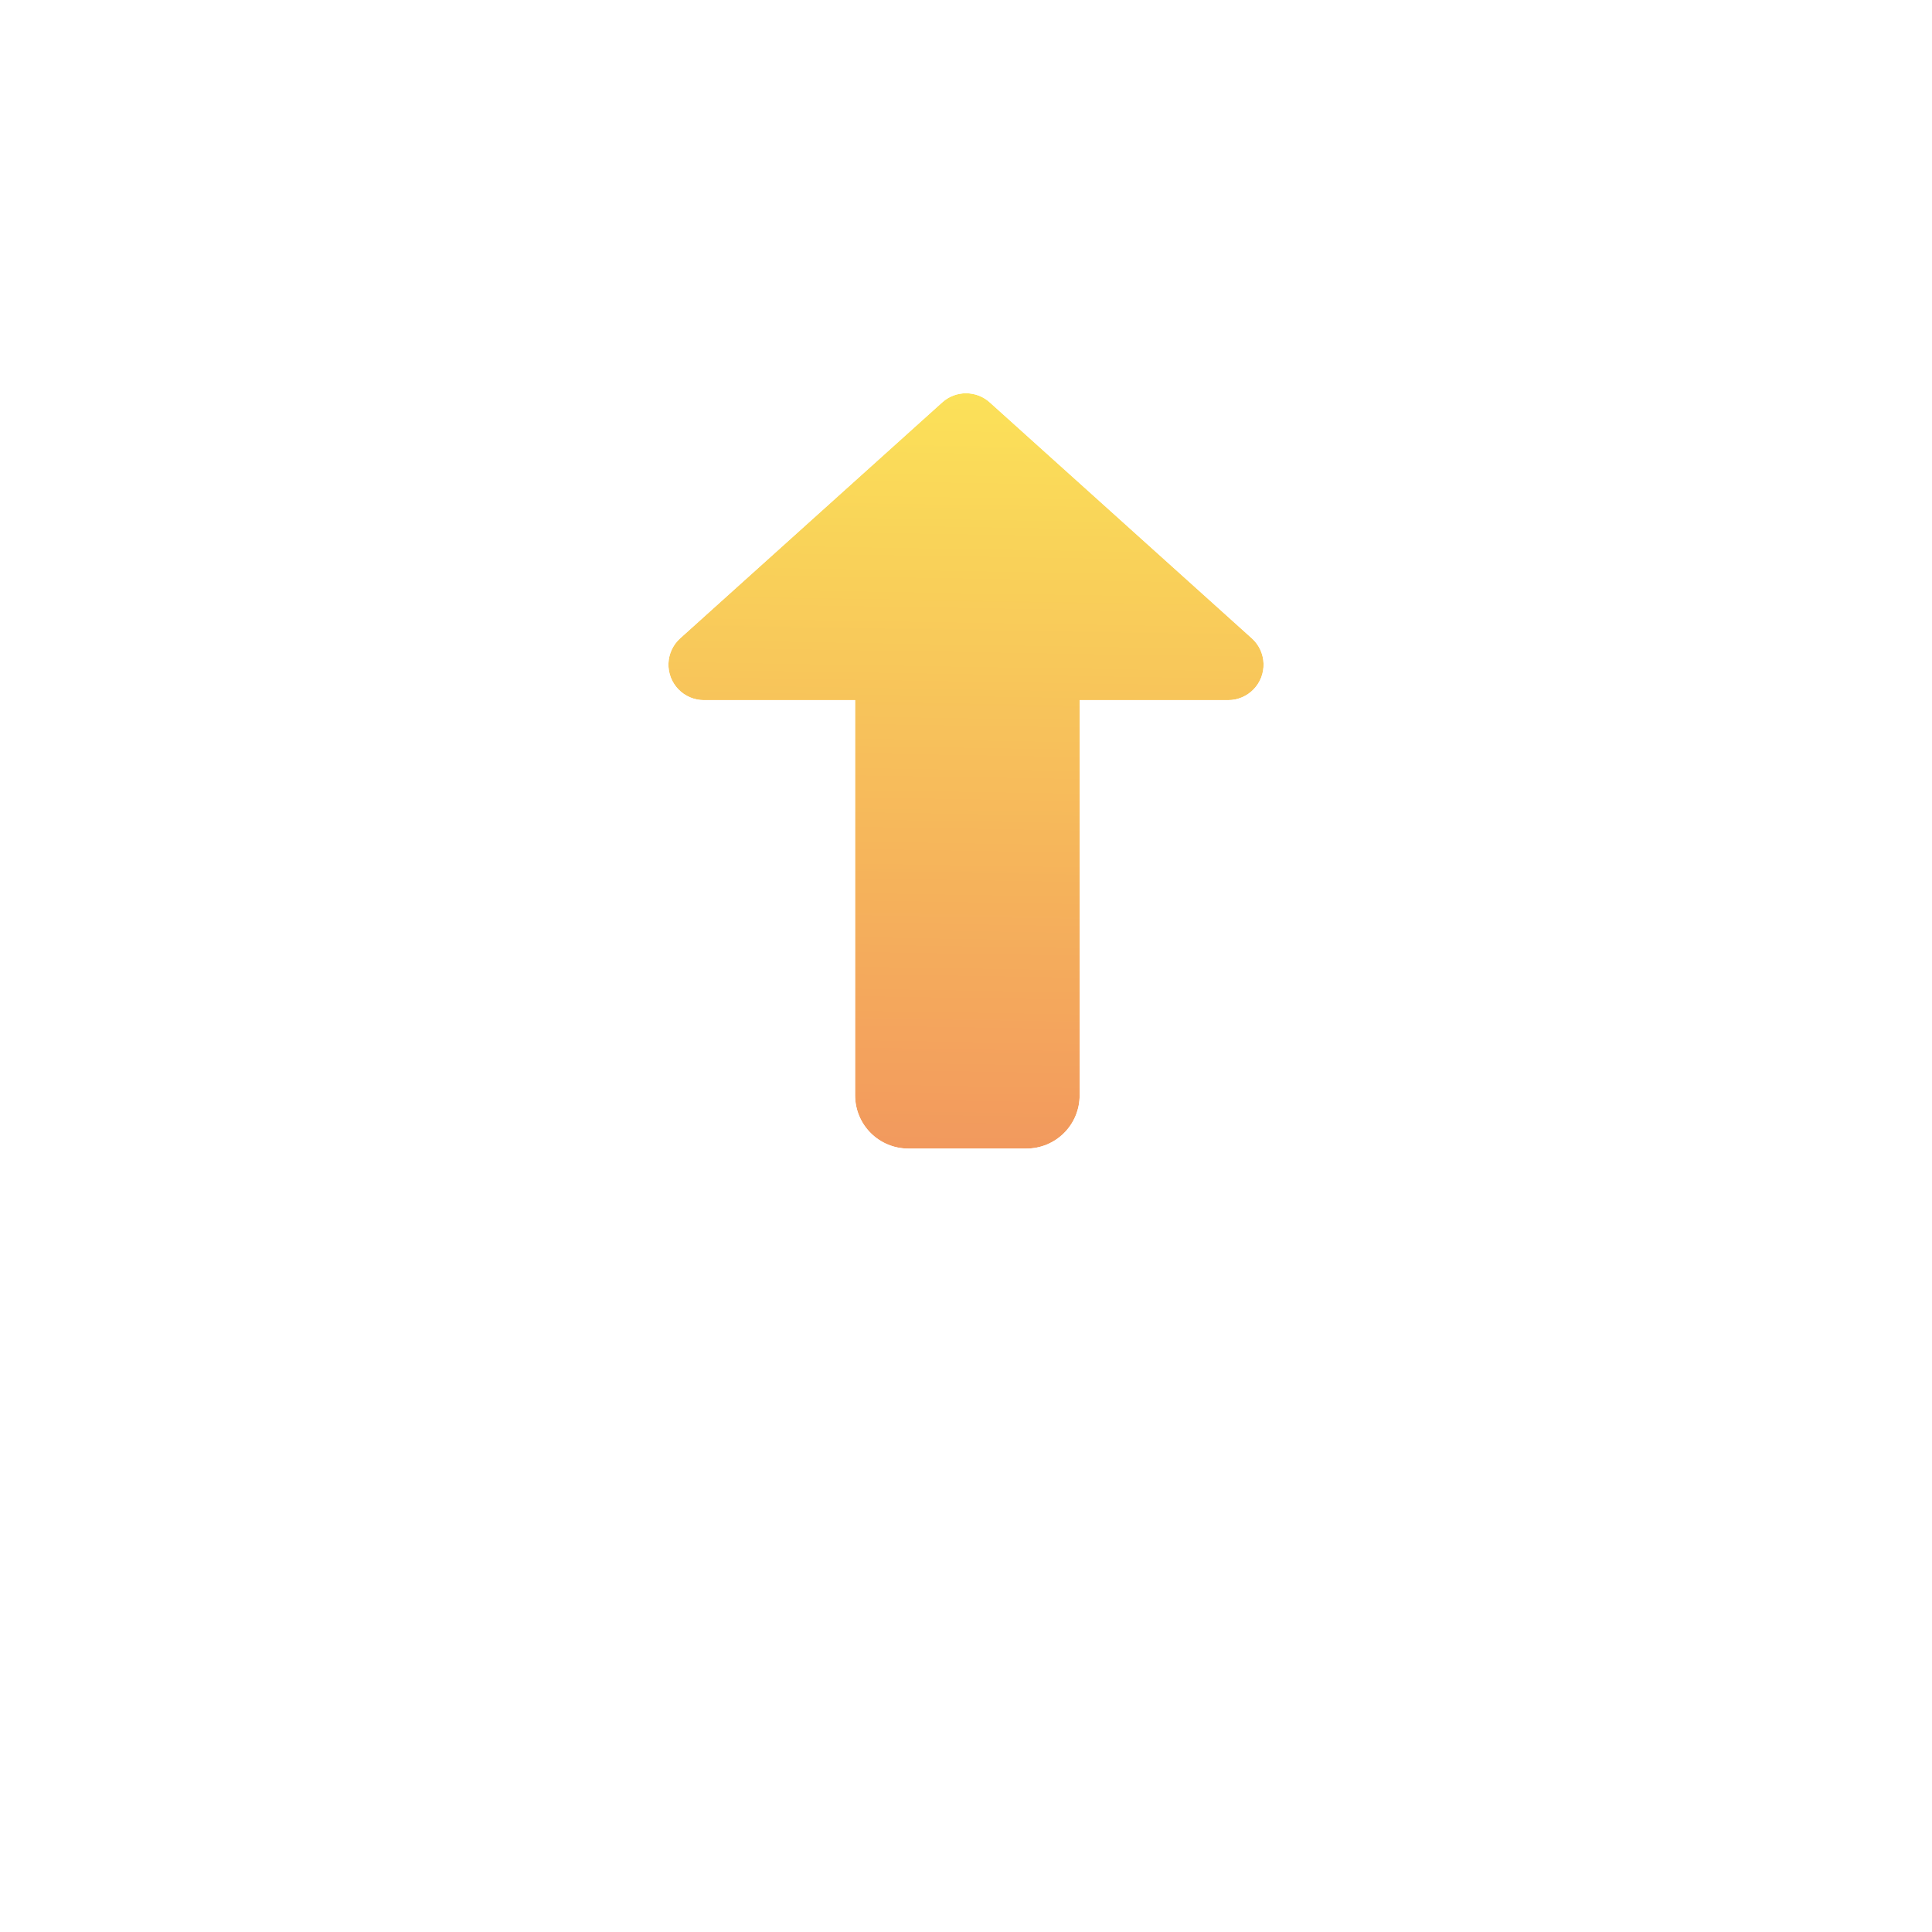 <svg xmlns="http://www.w3.org/2000/svg" xmlns:xlink="http://www.w3.org/1999/xlink" width="109" height="109" viewBox="0 0 109 109">
  <defs>
    <filter id="Ellipse_18" x="0" y="-3" width="109" height="109" filterUnits="userSpaceOnUse">
      <feOffset dy="3" input="SourceAlpha"/>
      <feGaussianBlur stdDeviation="4.5" result="blur"/>
      <feFlood flood-opacity="0.486"/>
      <feComposite operator="in" in2="blur"/>
      <feComposite in="SourceGraphic"/>
    </filter>
    <filter id="Ellipse_17" x="0" y="0" width="109" height="109" filterUnits="userSpaceOnUse">
      <feOffset dy="6" input="SourceAlpha"/>
      <feGaussianBlur stdDeviation="4.5" result="blur-2"/>
      <feFlood flood-opacity="0.557"/>
      <feComposite operator="in" in2="blur-2"/>
      <feComposite in="SourceGraphic"/>
    </filter>
    <clipPath id="clip-path">
      <g transform="matrix(1, 0, 0, 1, 0, 0)" filter="url(#Ellipse_18)">
        <circle id="Ellipse_18-2" data-name="Ellipse 18" cx="41" cy="41" r="41" transform="translate(325 89)" fill="#fff"/>
      </g>
    </clipPath>
    <linearGradient id="linear-gradient" x1="0.995" y1="0.491" x2="0.034" y2="0.509" gradientUnits="objectBoundingBox">
      <stop offset="0" stop-color="#009fe3"/>
      <stop offset="1" stop-color="#662483"/>
    </linearGradient>
    <filter id="Tracé_34" x="-7.152" y="-8.638" width="118.167" height="119.673" filterUnits="userSpaceOnUse">
      <feOffset dy="3" input="SourceAlpha"/>
      <feGaussianBlur stdDeviation="3" result="blur-3"/>
      <feFlood flood-opacity="0.49"/>
      <feComposite operator="in" in2="blur-3"/>
      <feComposite in="SourceGraphic"/>
    </filter>
    <clipPath id="clip-path-2">
      <path id="Union_1" data-name="Union 1" d="M16.743,43.3a3,3,0,0,1-3-3V18H5.212a2,2,0,0,1-1.338-3.487L18.662,1.2a2,2,0,0,1,2.676,0L36.126,14.513A2,2,0,0,1,34.788,18H26.412V40.3a3,3,0,0,1-3,3Z" transform="translate(1791 439)" fill="#9e9e9e" stroke="rgba(0,0,0,0)" stroke-miterlimit="10" stroke-width="1"/>
    </clipPath>
    <linearGradient id="linear-gradient-2" x1="-0.003" y1="0.495" x2="0.994" y2="0.505" gradientUnits="objectBoundingBox">
      <stop offset="0" stop-color="#fcea10"/>
      <stop offset="1" stop-color="#e94e1b"/>
    </linearGradient>
    <filter id="Tracé_33" x="25.599" y="4.554" width="57.901" height="82.895" filterUnits="userSpaceOnUse">
      <feOffset dy="3" input="SourceAlpha"/>
      <feGaussianBlur stdDeviation="3" result="blur-4"/>
      <feFlood flood-opacity="0.494"/>
      <feComposite operator="in" in2="blur-4"/>
      <feComposite in="SourceGraphic"/>
    </filter>
  </defs>
  <g id="Groupe_12" data-name="Groupe 12" transform="translate(-1775.5 -923.5)">
    <g transform="matrix(1, 0, 0, 1, 1775.5, 923.5)" filter="url(#Ellipse_17)">
      <circle id="Ellipse_17-2" data-name="Ellipse 17" cx="41" cy="41" r="41" transform="translate(13.5 7.5)" fill="#fff"/>
    </g>
    <g id="Groupe_11" data-name="Groupe 11" transform="translate(9 295)">
      <g id="Groupe_de_masques_2" data-name="Groupe de masques 2" transform="translate(1455 547)" opacity="0.819" clip-path="url(#clip-path)">
        <g transform="matrix(1, 0, 0, 1, 311.5, 81.5)" filter="url(#Tracé_34)">
          <path id="Tracé_34-2" data-name="Tracé 34" d="M446.449,3455.2h80.136c5.947,0,10.768,12.856,10.768,28.715v42.738c0,15.858-4.821,28.714-10.768,28.714H446.449c-5.947,0-10.768-12.856-10.768-28.714v-42.738C435.681,3468.054,440.5,3455.2,446.449,3455.2Z" transform="translate(-3453.35 534.72) rotate(-90)" fill="url(#linear-gradient)"/>
        </g>
      </g>
      <path id="Tracé_35" data-name="Tracé 35" d="M38,0C58.987,0,76,16.789,76,37.5a37.2,37.2,0,0,1-6.819,21.44A37.975,37.975,0,0,1,38,75C17.013,75,0,58.211,0,37.5S17.013,0,38,0Z" transform="translate(1783 636)" fill="#fff"/>
      <g id="Groupe_de_masques_1" data-name="Groupe de masques 1" transform="translate(10 211)" opacity="0.701" clip-path="url(#clip-path-2)">
        <g transform="matrix(1, 0, 0, 1, 1756.5, 417.5)" filter="url(#Tracé_33)">
          <path id="Tracé_33-2" data-name="Tracé 33" d="M1266.82,2582h51.149c3.8,0,6.873,5.121,6.873,11.438v17.024c0,6.317-3.077,11.438-6.873,11.438H1266.82c-3.8,0-6.873-5.121-6.873-11.438v-17.024C1259.947,2587.122,1263.024,2582,1266.82,2582Z" transform="translate(2656.5 -1249.39) rotate(90)" fill="url(#linear-gradient-2)"/>
        </g>
      </g>
    </g>
  </g>
</svg>
